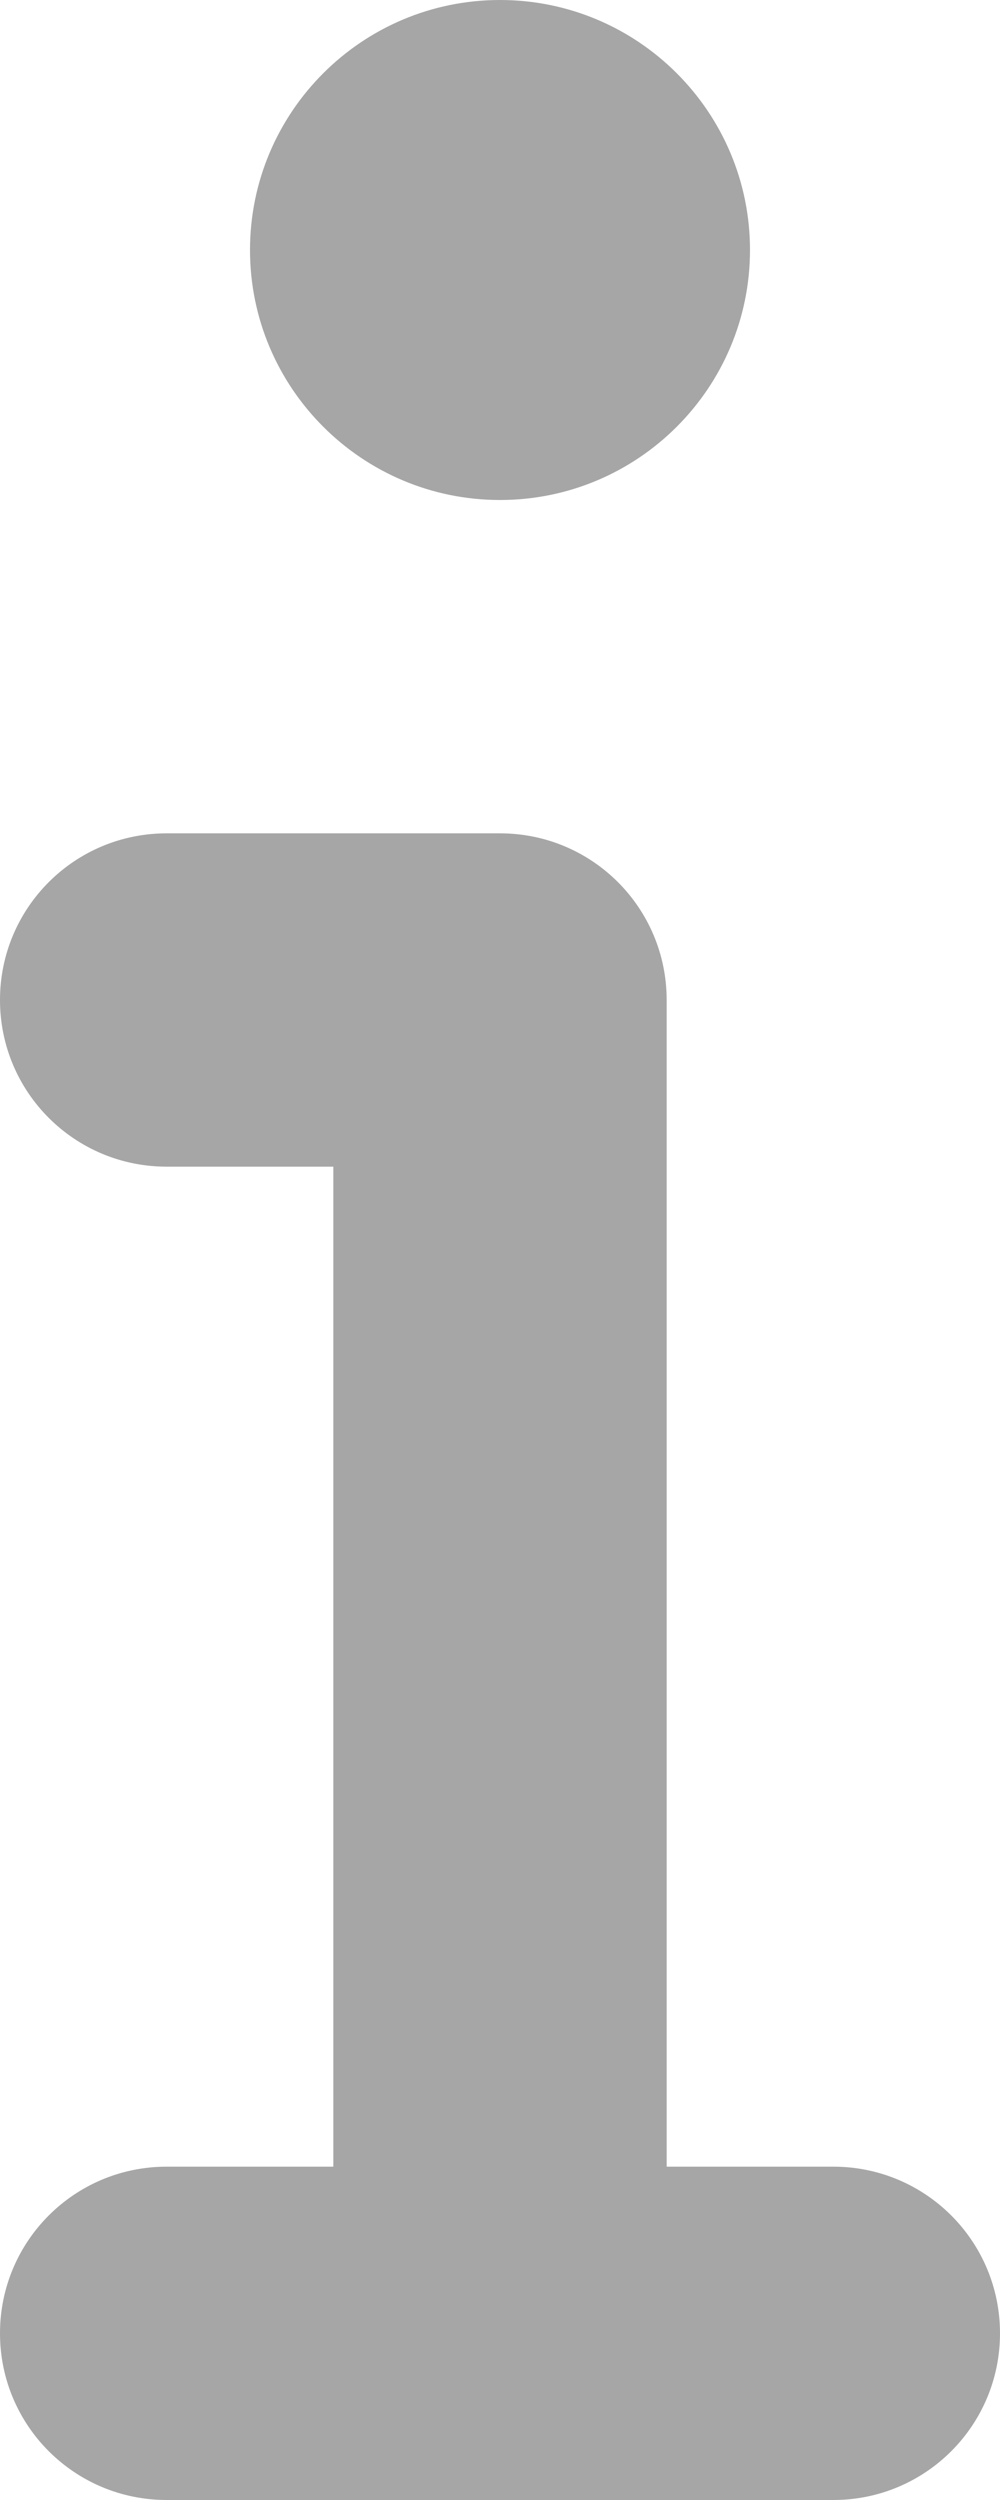 <svg width="6" height="15" viewBox="0 0 6 15" fill="none" xmlns="http://www.w3.org/2000/svg">
<path d="M1.5 1.5C1.5 0.672 2.172 0 3 0C3.828 0 4.5 0.672 4.5 1.5C4.5 2.328 3.828 3 3 3C2.172 3 1.5 2.328 1.5 1.5ZM0 6C0 5.447 0.447 5 1 5H3C3.553 5 4 5.447 4 6V13H5C5.553 13 6 13.447 6 14C6 14.553 5.553 15 5 15H1C0.447 15 0 14.553 0 14C0 13.447 0.447 13 1 13H2V7H1C0.447 7 0 6.553 0 6Z" fill="#A6A6A6"/>
</svg>
